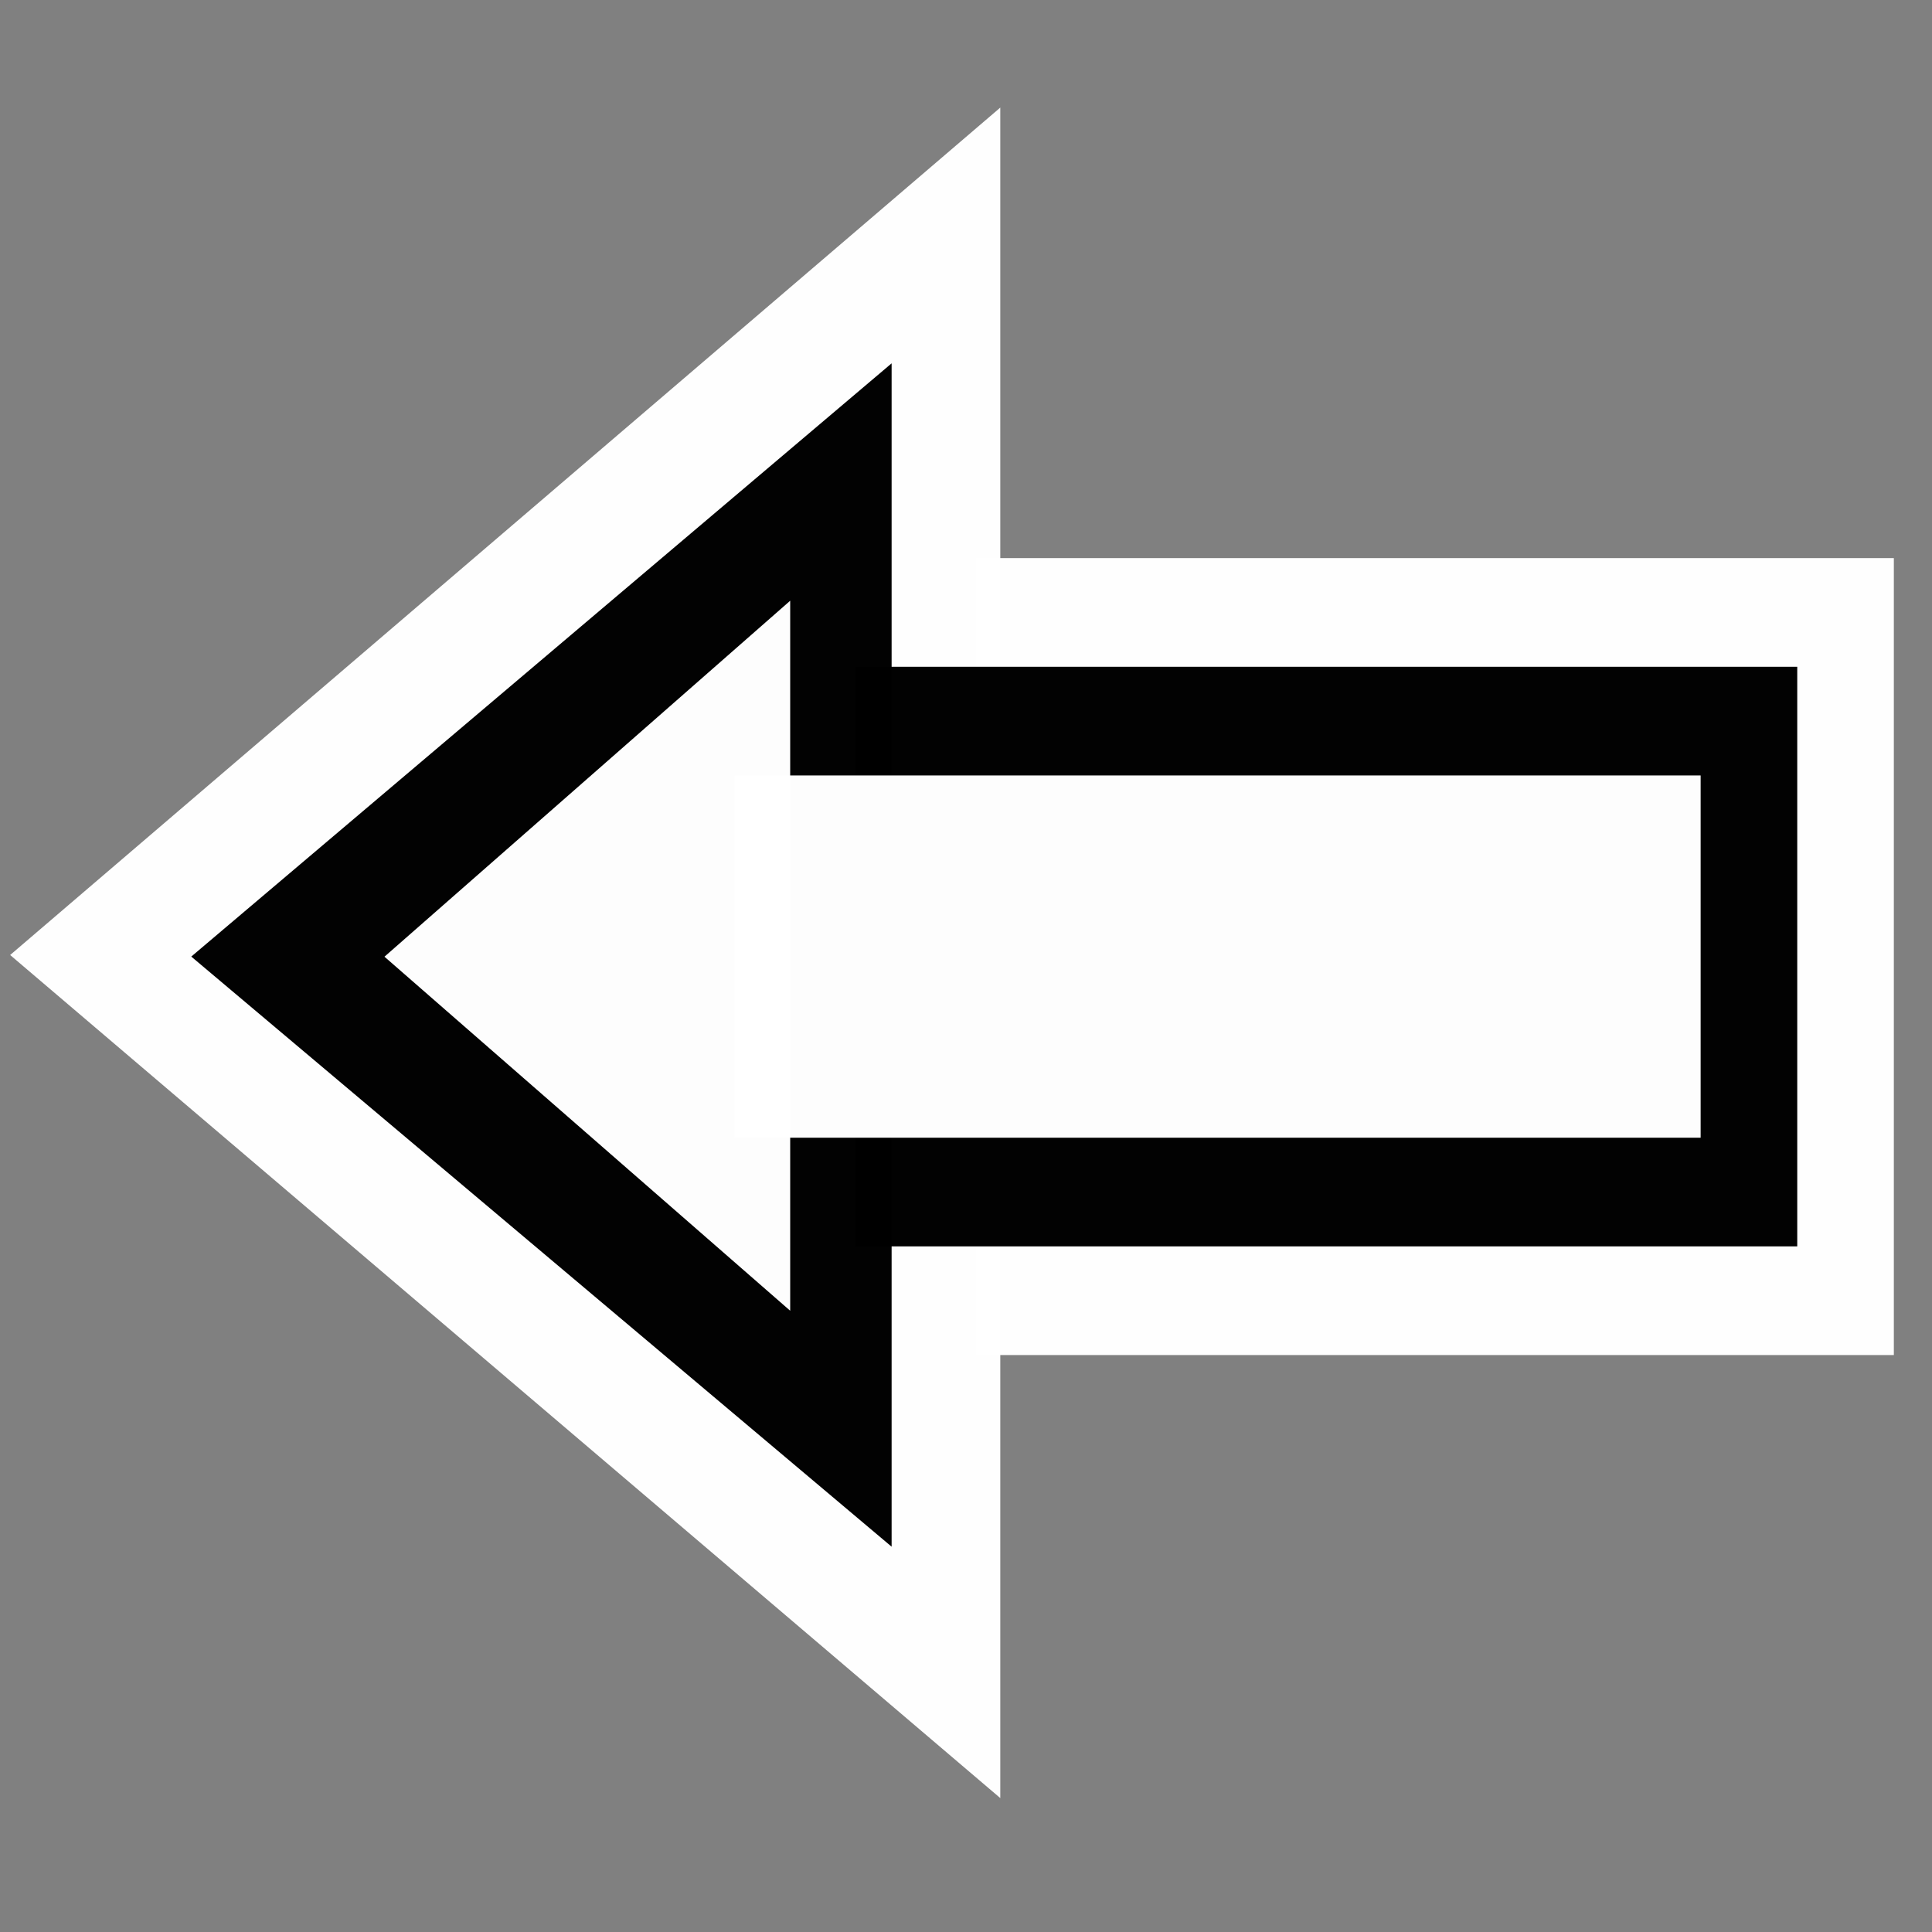 <?xml version="1.0" encoding="UTF-8" standalone="no"?>
<!-- Created with Inkscape (http://www.inkscape.org/) -->

<svg
   xmlns:dc="http://purl.org/dc/elements/1.1/"
   xmlns:cc="http://creativecommons.org/ns#"
   xmlns:rdf="http://www.w3.org/1999/02/22-rdf-syntax-ns#"
   xmlns:svg="http://www.w3.org/2000/svg"
   xmlns="http://www.w3.org/2000/svg"
   xmlns:sodipodi="http://sodipodi.sourceforge.net/DTD/sodipodi-0.dtd"
   xmlns:inkscape="http://www.inkscape.org/namespaces/inkscape"
   width="16px"
   height="16px"
   id="svg5001"
   version="1.1"
   inkscape:version="0.48.3.1 r9886"
   sodipodi:docname="Новый документ 35">
  <rect width="100%" height="100%" fill="#808080" stroke="none"/>
  <defs
     id="defs5003" />
  <sodipodi:namedview
     id="base"
     pagecolor="#ffffff"
     bordercolor="#666666"
     borderopacity="1.0"
     inkscape:pageopacity="0.0"
     inkscape:pageshadow="2"
     inkscape:zoom="22.197802"
     inkscape:cx="8"
     inkscape:cy="8"
     inkscape:current-layer="layer1"
     showgrid="true"
     inkscape:grid-bbox="true"
     inkscape:document-units="px"
     inkscape:window-width="1920"
     inkscape:window-height="999"
     inkscape:window-x="0"
     inkscape:window-y="26"
     inkscape:window-maximized="1" />
  <g
     id="layer1"
     inkscape:label="Layer 1"
     inkscape:groupmode="layer">
    <path
       style="opacity:0.99;fill:#ffffff;fill-opacity:1;stroke:none;display:inline"
       d="M 8.284,0.891 0.084,7.909 8.284,14.891 l 0,-14 z"
       id="path3825"
       inkscape:connector-curvature="0"
       inkscape:export-filename="/home/d1v1n/r49/Qr49/icons/edit-undo.png"
       inkscape:export-xdpi="135"
       inkscape:export-ydpi="135" />
    <g
       style="display:inline"
       id="g3921"
       transform="translate(-39.916,-1036.44)"
       inkscape:export-filename="/home/d1v1n/r49/Qr49/icons/edit-undo.png"
       inkscape:export-xdpi="135"
       inkscape:export-ydpi="135">
      <rect
         y="1041.062"
         x="48"
         height="6.6"
         width="7.6"
         id="rect3050"
         style="opacity:0.99;fill:#ffffff;fill-opacity:1;stroke:none" />
      <path
         inkscape:connector-curvature="0"
         id="path3825-0"
         d="m 47.3,1039.449 -5.8,4.913 5.8,4.887 0,-9.8 z"
         style="opacity:0.99;fill:#000000;fill-opacity:1;stroke:none;display:inline" />
      <rect
         y="1041.962"
         x="47"
         height="4.8"
         width="7.8"
         id="rect3899"
         style="opacity:0.99;fill:#000000;fill-opacity:1;stroke:none" />
      <path
         inkscape:connector-curvature="0"
         id="path3825-0-2"
         d="m 46.46,1041.415 -3.36,2.948 3.36,2.932 0,-5.88 z"
         style="opacity:0.99;fill:#ffffff;fill-opacity:1;stroke:none;display:inline" />
      <rect
         y="1042.862"
         x="46"
         height="3"
         width="8"
         id="rect3919"
         style="opacity:0.99;fill:#ffffff;fill-opacity:1;stroke:none" />
    </g>
  </g>
</svg>

